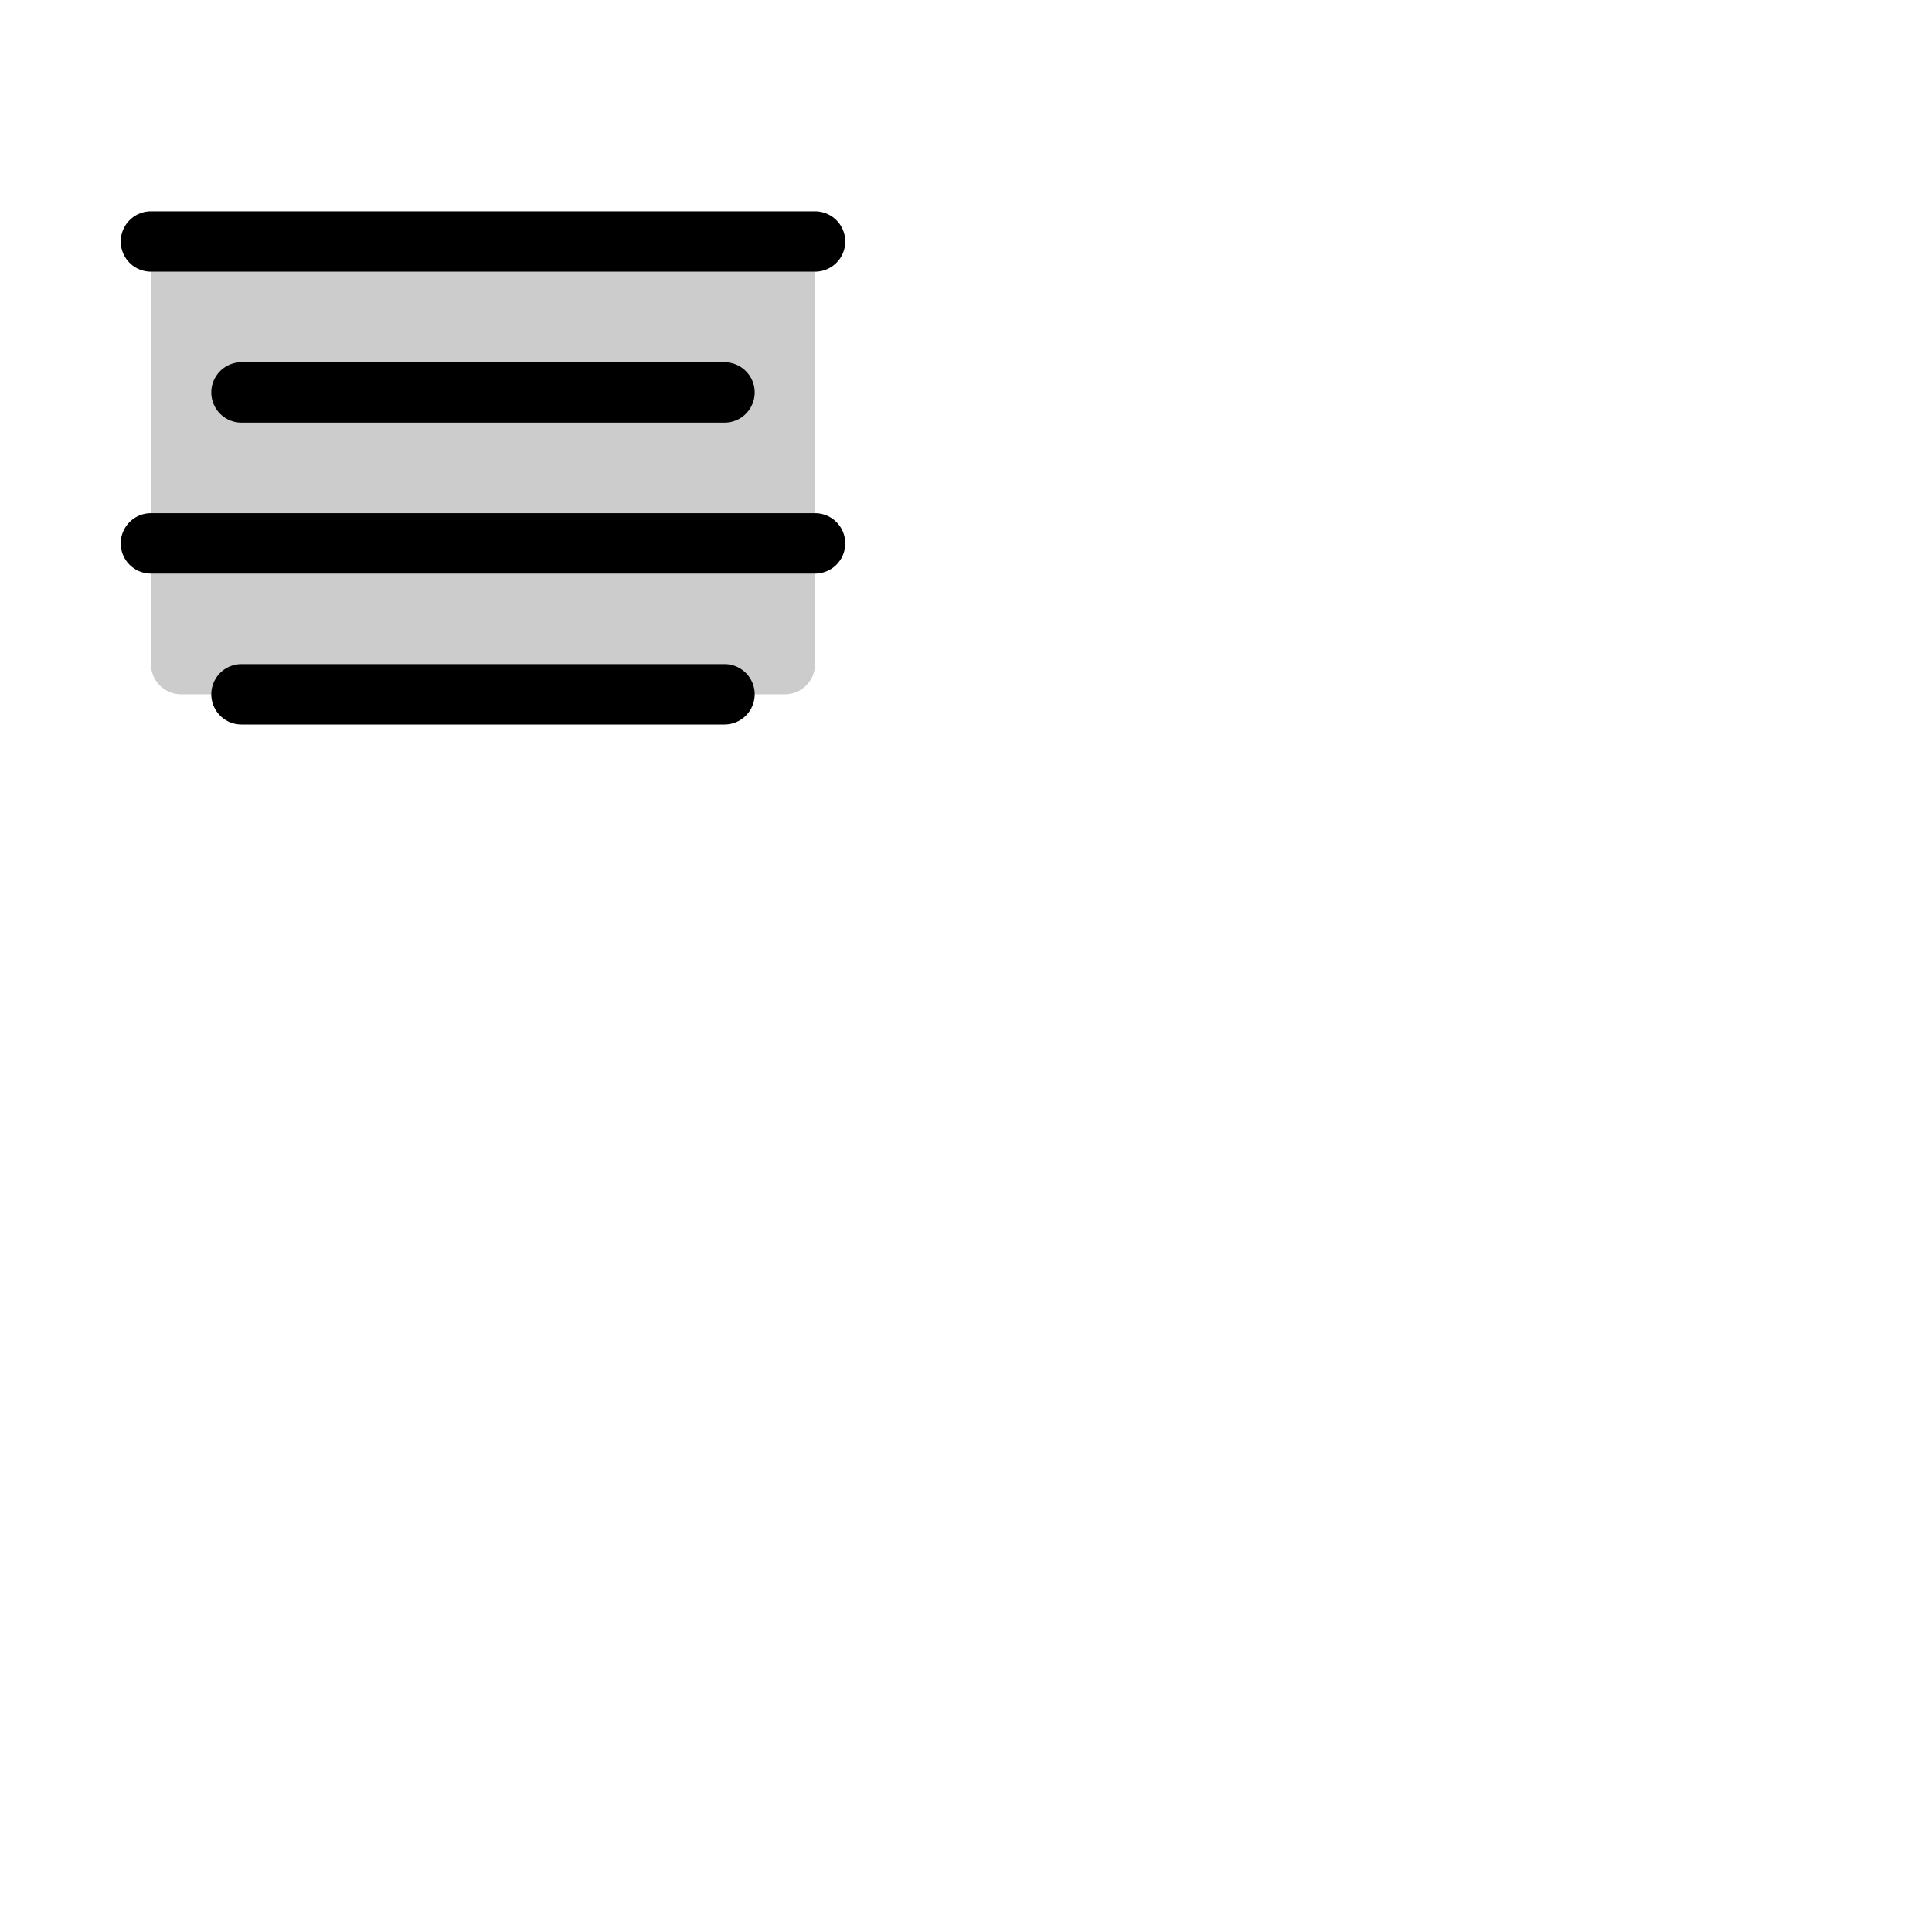 <svg xmlns="http://www.w3.org/2000/svg" version="1.1" viewBox="0 0 512 512" fill="currentColor"><g fill="currentColor"><path d="M216 64v112a8 8 0 0 1-8 8H48a8 8 0 0 1-8-8V64Z" opacity=".2"/><path d="M32 64a8 8 0 0 1 8-8h176a8 8 0 0 1 0 16H40a8 8 0 0 1-8-8m32 32a8 8 0 0 0 0 16h128a8 8 0 0 0 0-16Zm152 40H40a8 8 0 0 0 0 16h176a8 8 0 0 0 0-16m-24 40H64a8 8 0 0 0 0 16h128a8 8 0 0 0 0-16"/></g></svg>
